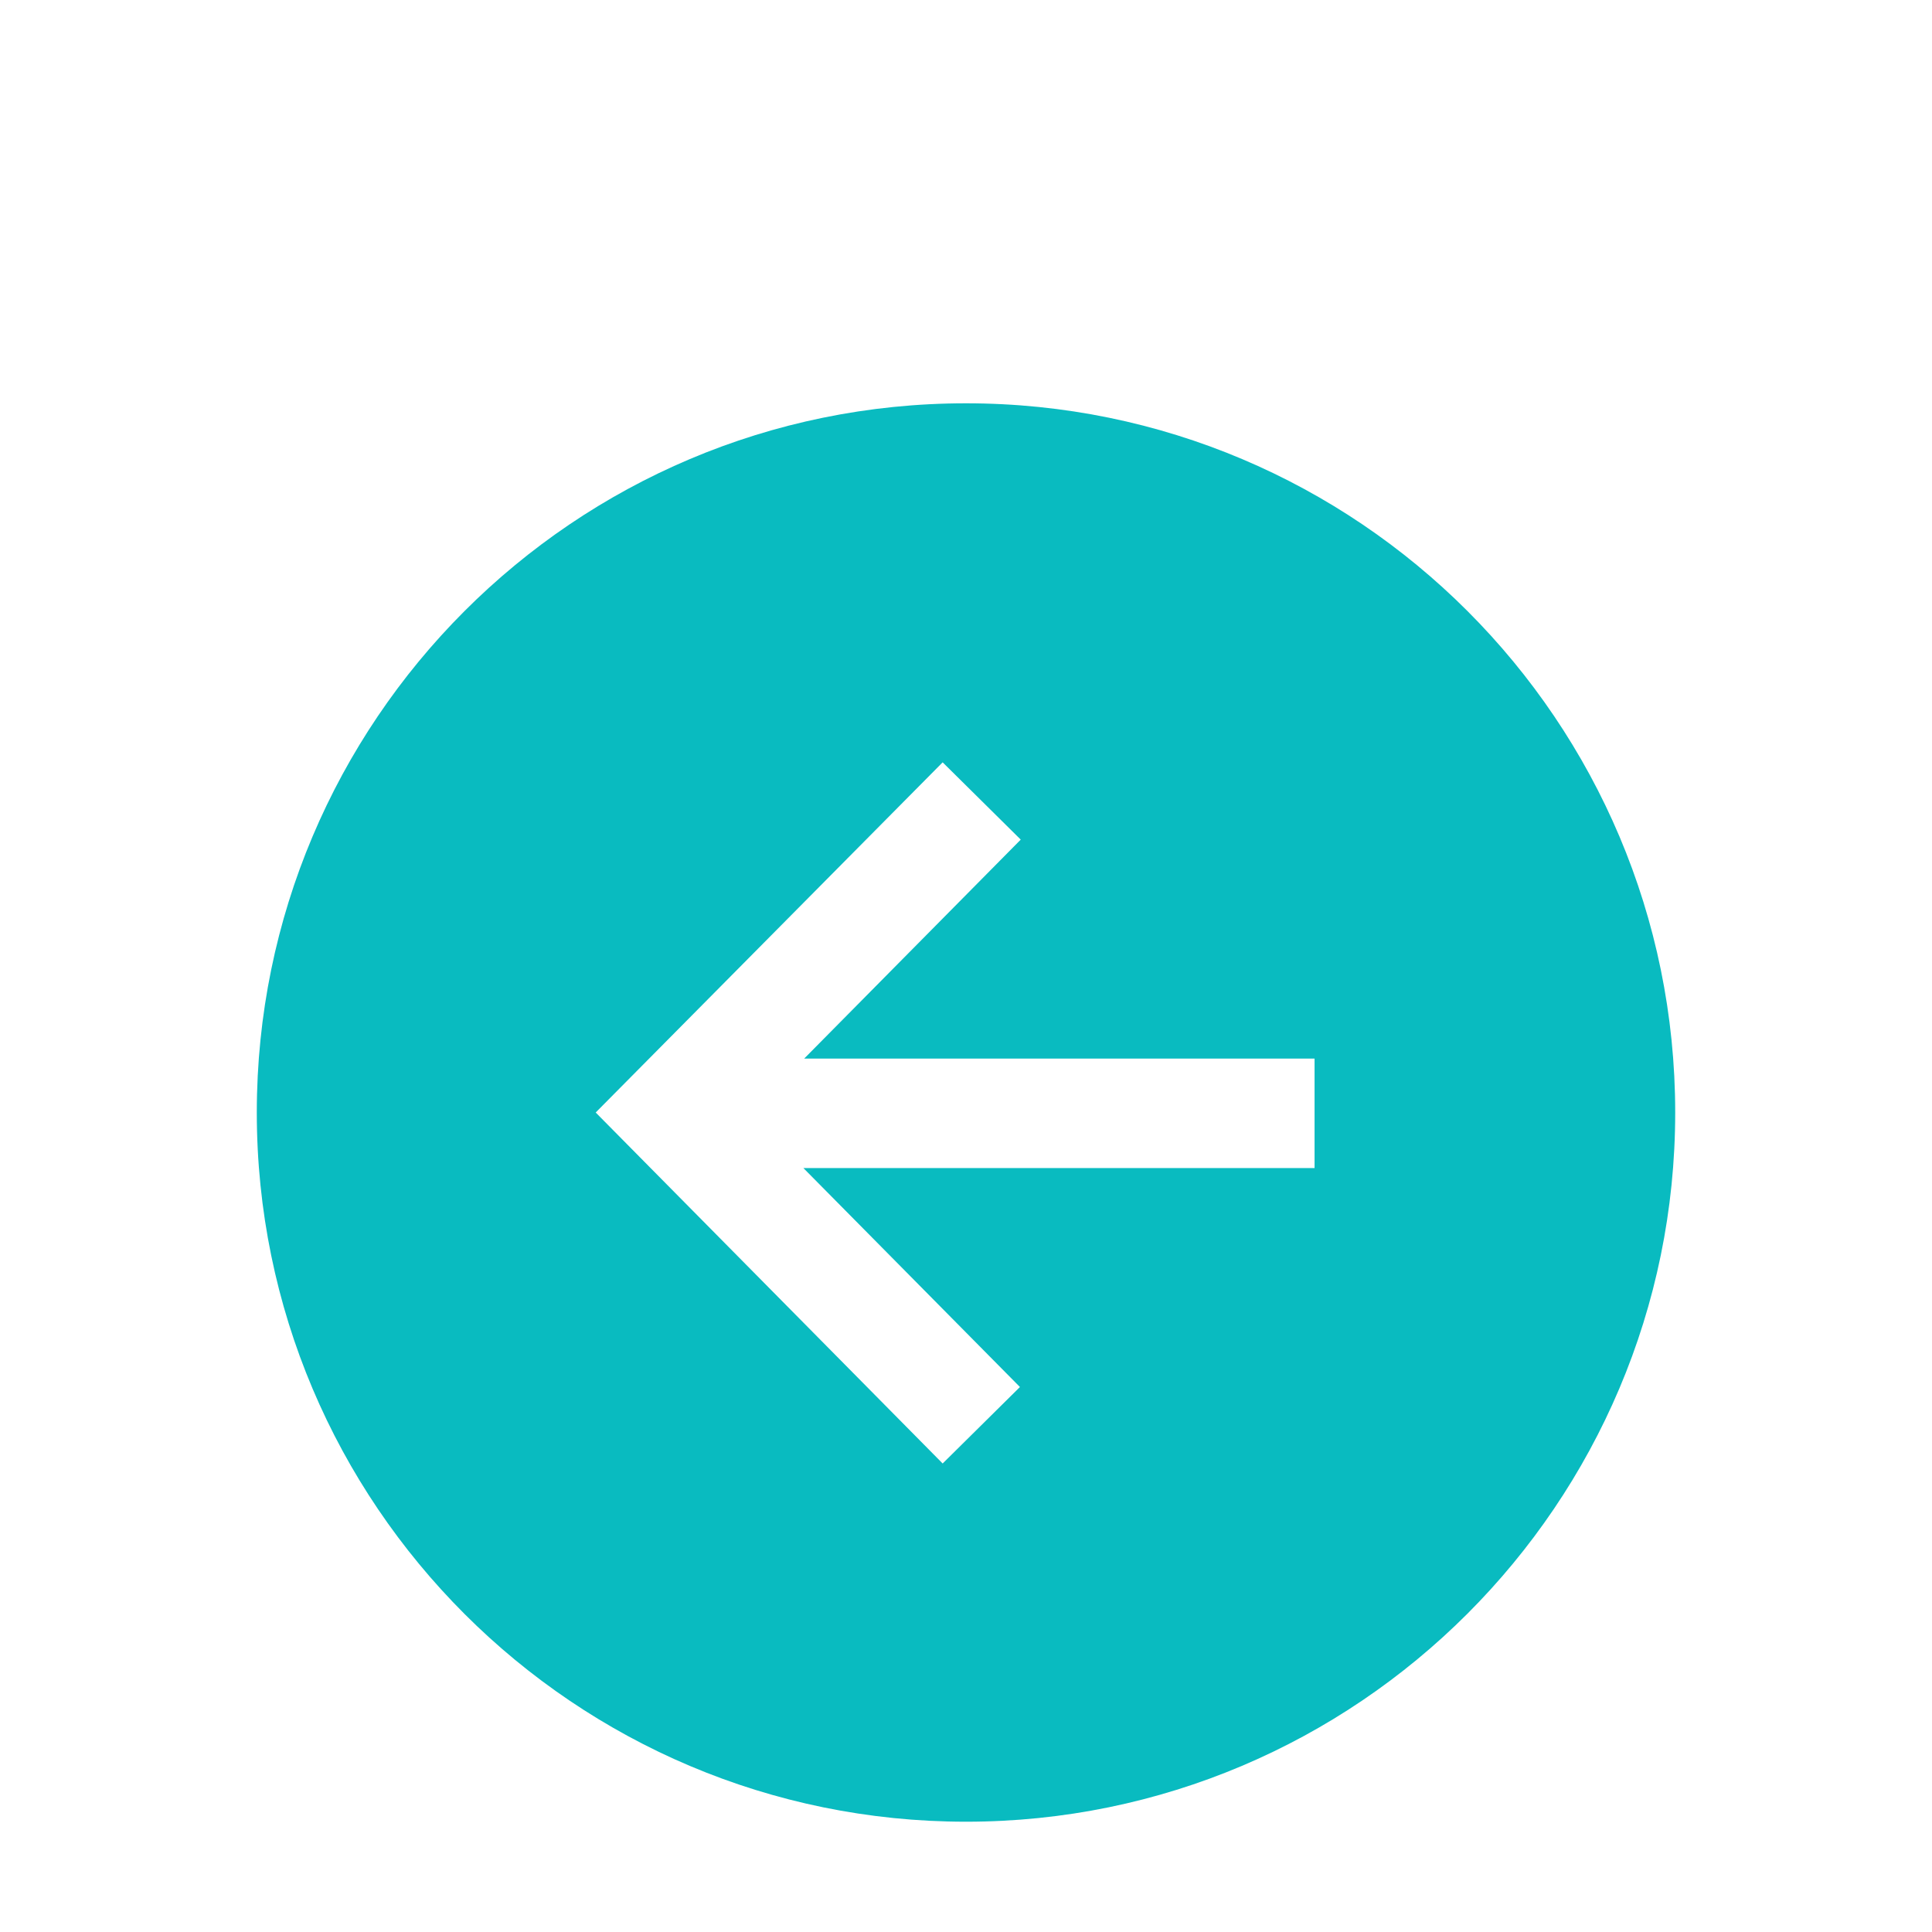 <?xml version="1.0" encoding="utf-8"?>
<!-- Generator: Adobe Illustrator 27.7.0, SVG Export Plug-In . SVG Version: 6.00 Build 0)  -->
<svg version="1.1" id="Layer_1" xmlns="http://www.w3.org/2000/svg" xmlns:xlink="http://www.w3.org/1999/xlink" x="0px" y="0px"
	 viewBox="0 0 24 24" style="enable-background:new 0 0 24 24;" xml:space="preserve">
<style type="text/css">
	.st0{fill:#09BBC0;}
</style>
<path class="st0" d="M3.19,13.82c0,4.87,3.95,8.81,8.81,8.81s8.81-3.95,8.81-8.81S16.87,5.01,12,5.01S3.19,8.96,3.19,13.82z
	 M12.68,10.43l-2.69,2.72h6.34v1.36H9.98l2.69,2.72l-0.96,0.95L7.4,13.82l4.31-4.35L12.68,10.43z"/>
</svg>
